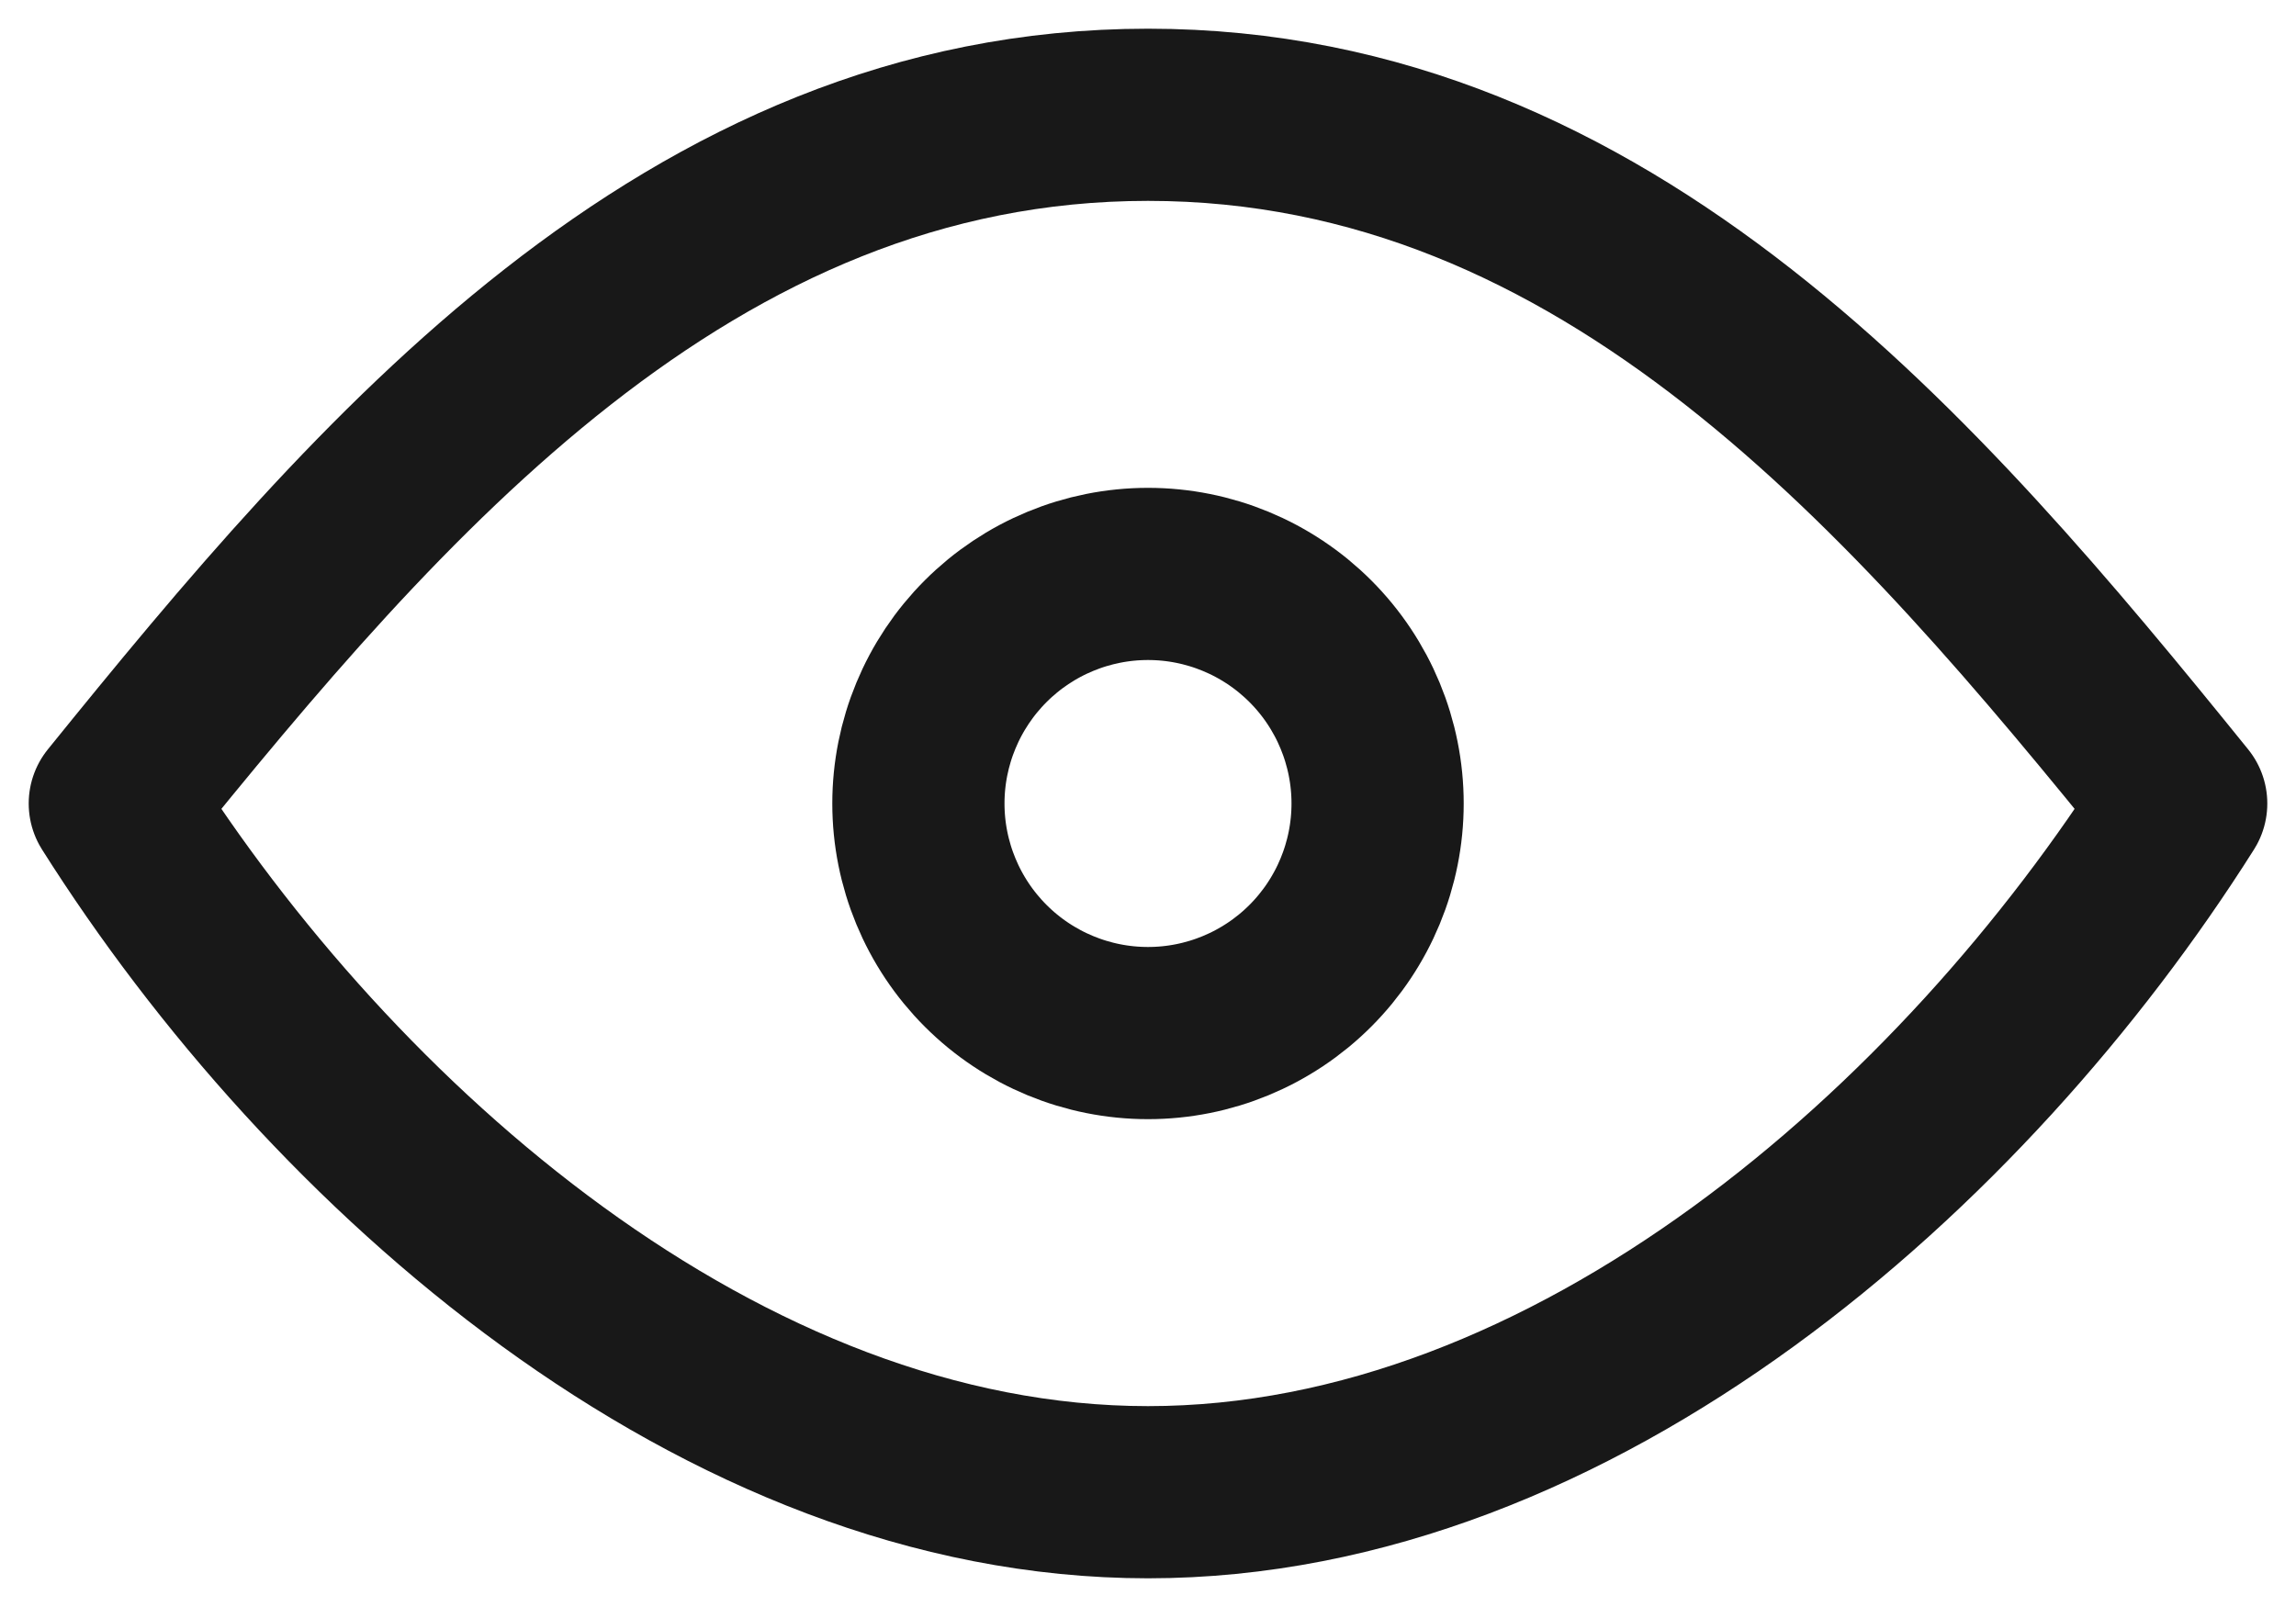 <svg width="20" height="14" viewBox="0 0 20 14" fill="none" xmlns="http://www.w3.org/2000/svg">
<path d="M10 9C10.53 9 11.039 8.789 11.414 8.414C11.789 8.039 12 7.53 12 7C12 6.47 11.789 5.961 11.414 5.586C11.039 5.211 10.53 5 10 5C9.47 5 8.961 5.211 8.586 5.586C8.211 5.961 8 6.47 8 7C8 7.53 8.211 8.039 8.586 8.414C8.961 8.789 9.47 9 10 9Z" stroke="#181818" stroke-width="1.5" stroke-linecap="round" stroke-linejoin="round"/>
<path d="M19 7C17.111 9.991 13.718 13 10 13C6.282 13 2.889 9.991 1 7C3.299 4.158 5.992 1 10 1C14.008 1 16.701 4.158 19 7Z" stroke="#181818" stroke-width="1.5" stroke-linecap="round" stroke-linejoin="round"/>
</svg>
